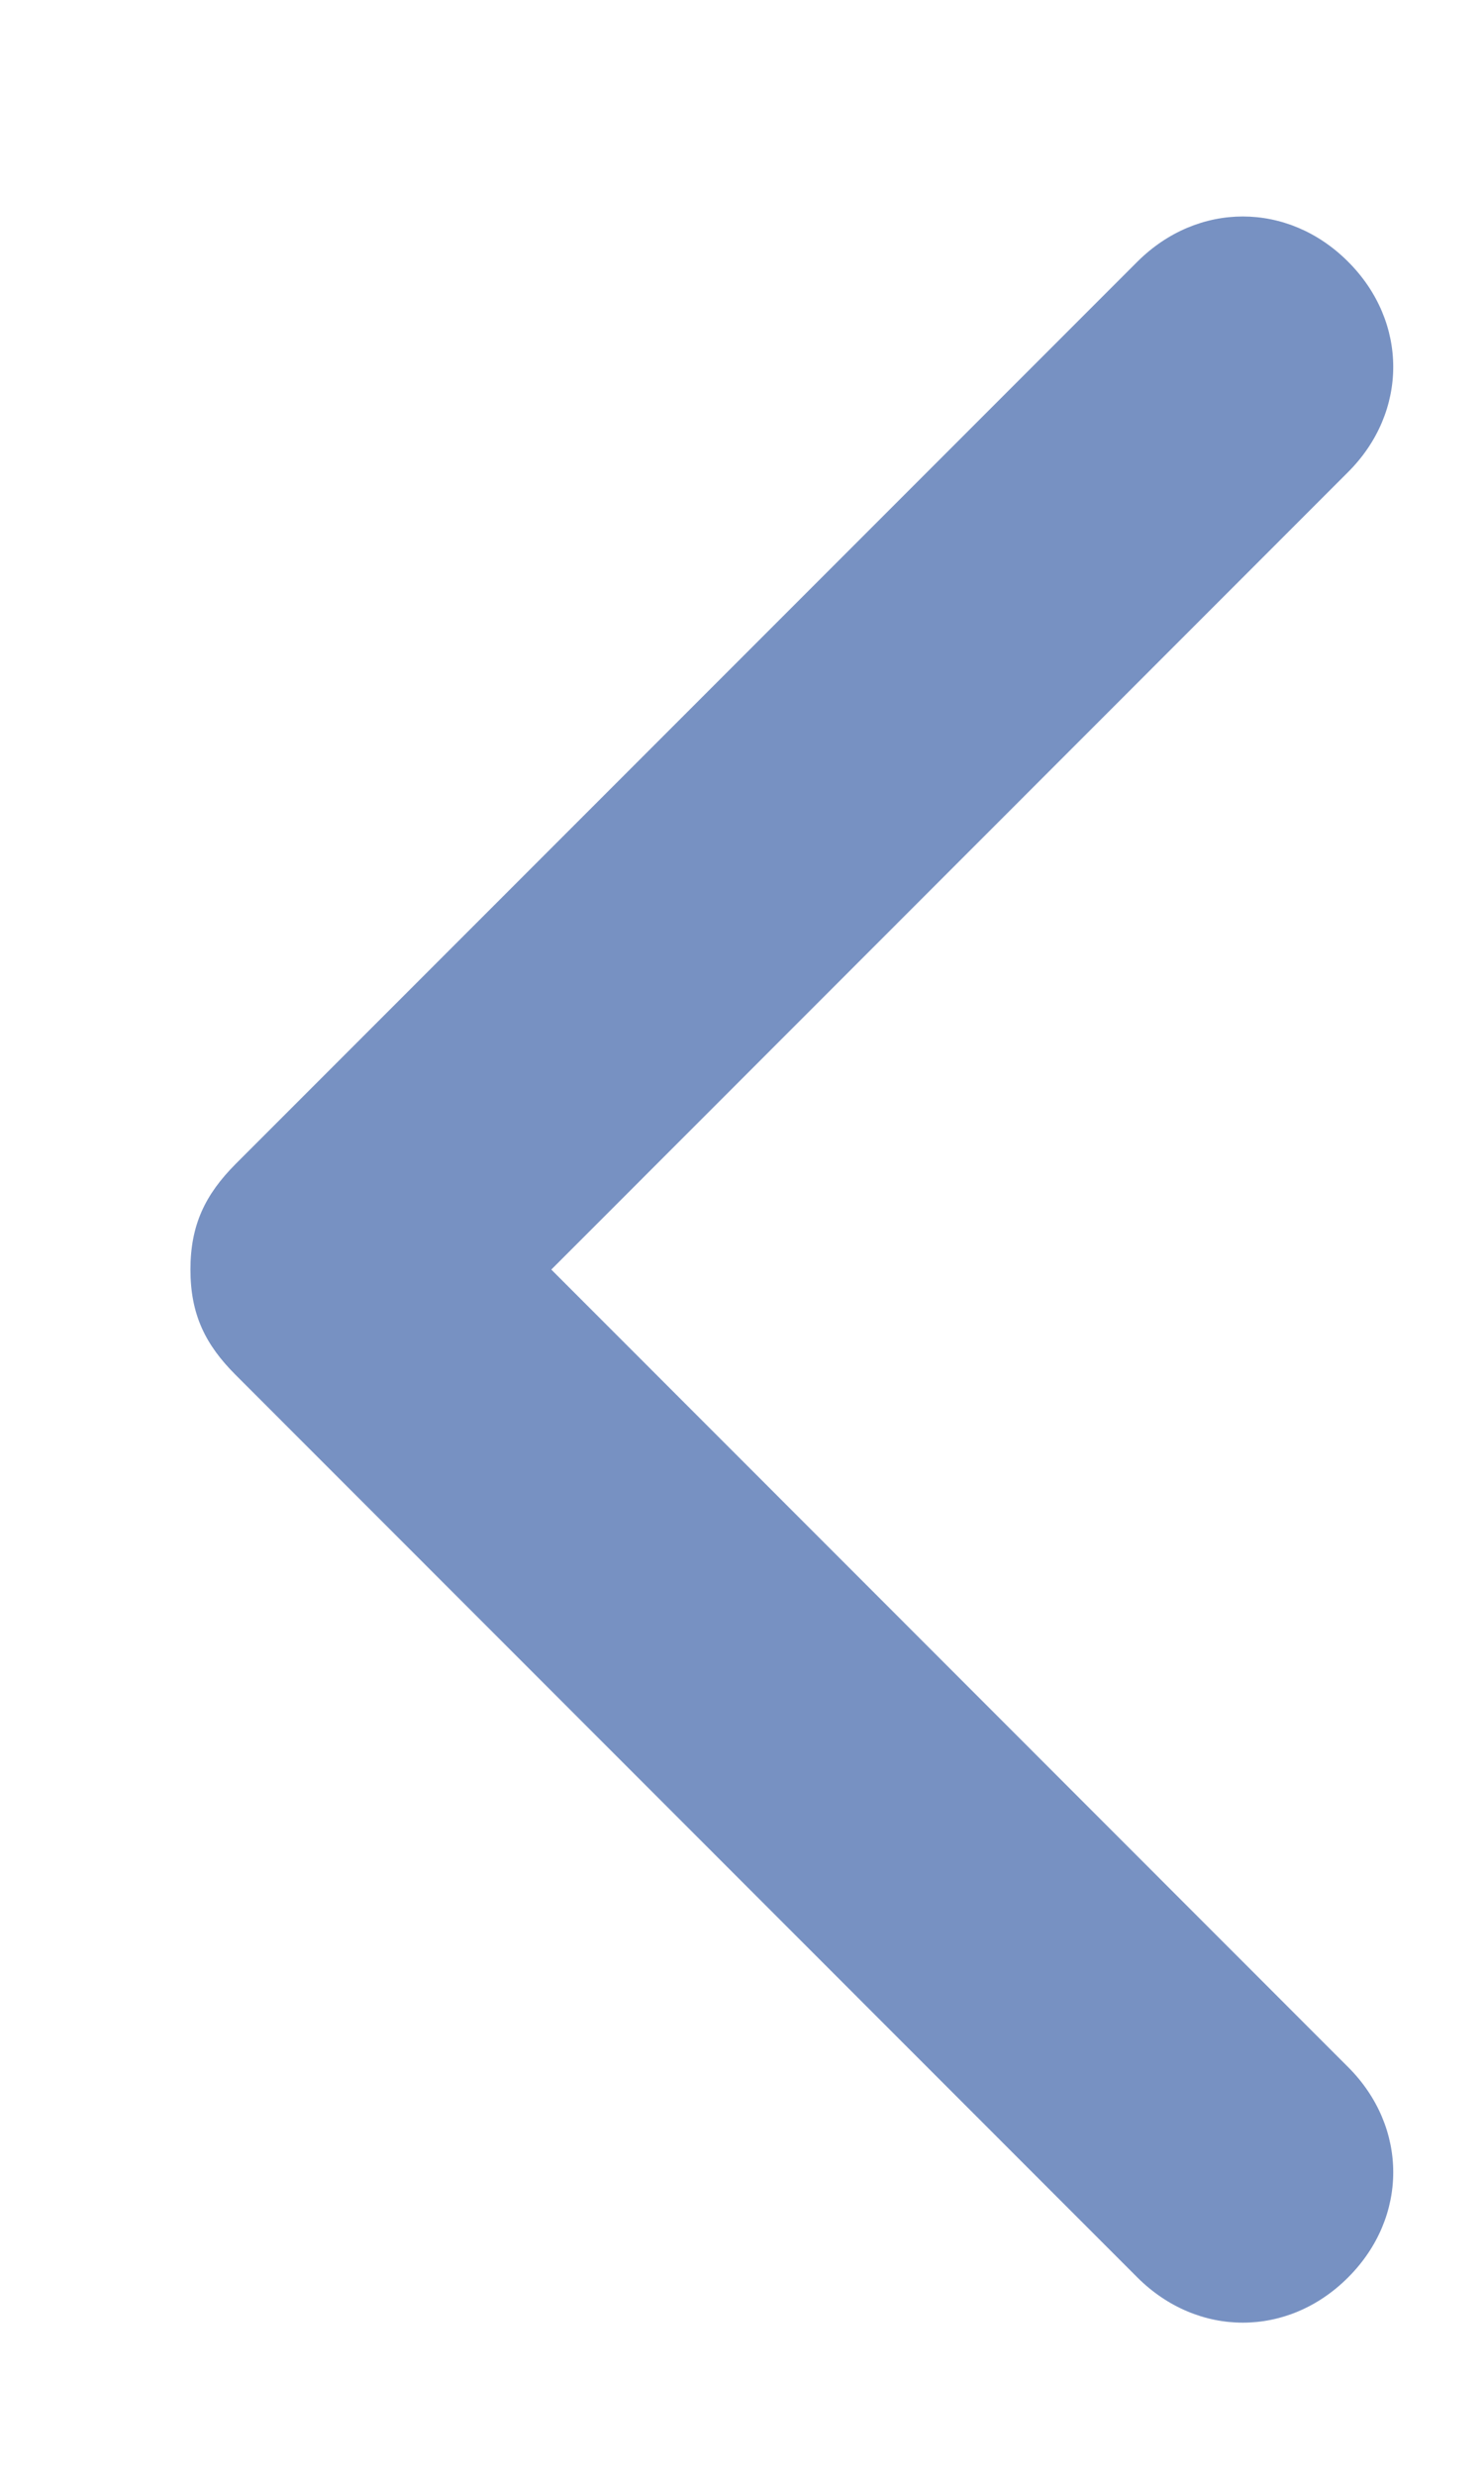 <svg width="6" height="10" viewBox="0 0 6 10" fill="none" xmlns="http://www.w3.org/2000/svg">
<path d="M4.599 9.203L0.952 5.555C0.831 5.434 0.77 5.312 0.77 5.13C0.77 4.948 0.831 4.826 0.952 4.704L4.599 1.057C4.843 0.814 5.207 0.814 5.45 1.057C5.694 1.3 5.694 1.665 5.45 1.908L2.229 5.13L5.45 8.352C5.694 8.595 5.694 8.96 5.45 9.203C5.207 9.446 4.843 9.446 4.599 9.203Z" fill="#7791C2"/>
</svg>
